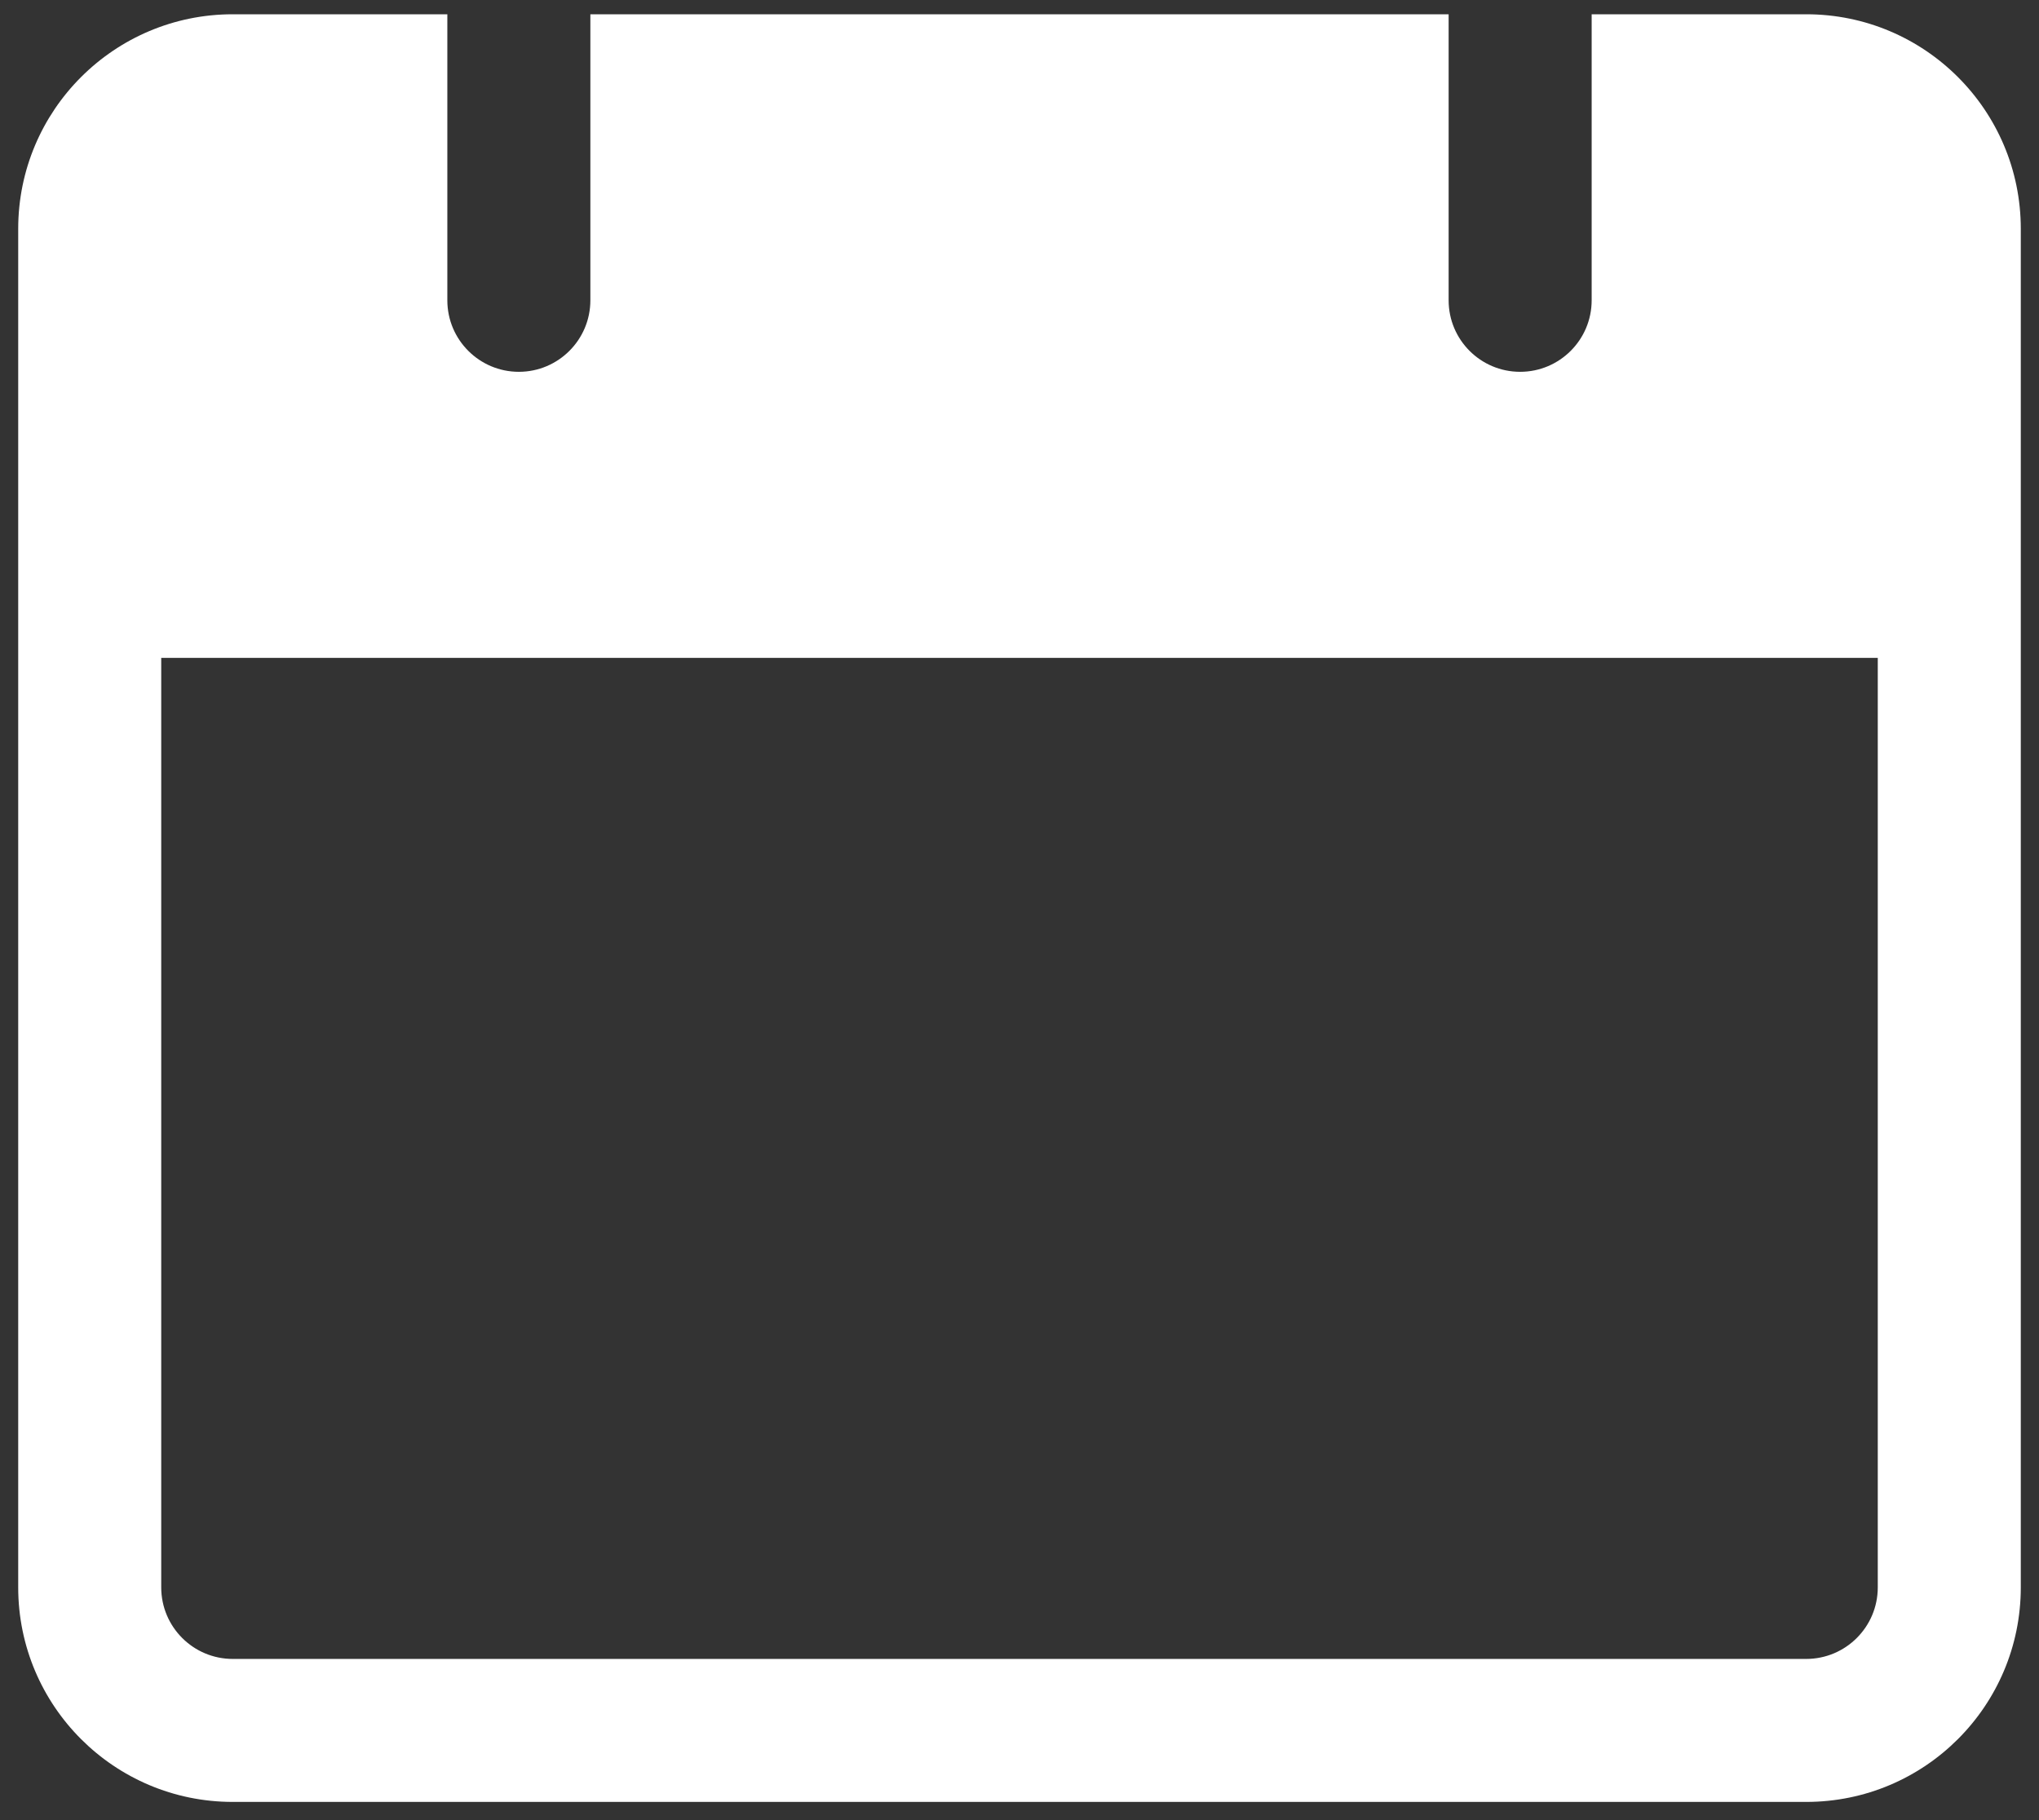 <svg width="28" height="25" viewBox="0 0 28 25" fill="none" xmlns="http://www.w3.org/2000/svg">
<rect x="0" y="0" width="28" height="25" fill="#333333" stroke="none"/>
<path d="M24.804 0.196H21.857V4.125C21.857 4.667 21.417 5.107 20.875 5.107C20.332 5.107 19.893 4.667 19.893 4.125V0.196H8.107V4.125C8.107 4.667 7.667 5.107 7.125 5.107C6.583 5.107 6.143 4.667 6.143 4.125V0.196H3.196C1.569 0.196 0.25 1.515 0.25 3.143V21.803C0.25 23.431 1.569 24.75 3.196 24.75H24.804C26.431 24.75 27.75 23.431 27.75 21.803V3.143C27.75 1.515 26.431 0.196 24.804 0.196ZM25.786 21.803C25.786 22.346 25.346 22.786 24.803 22.786H3.196C2.654 22.786 2.214 22.346 2.214 21.803V9.036H25.786V21.803Z" fill="white"/>
</svg>
